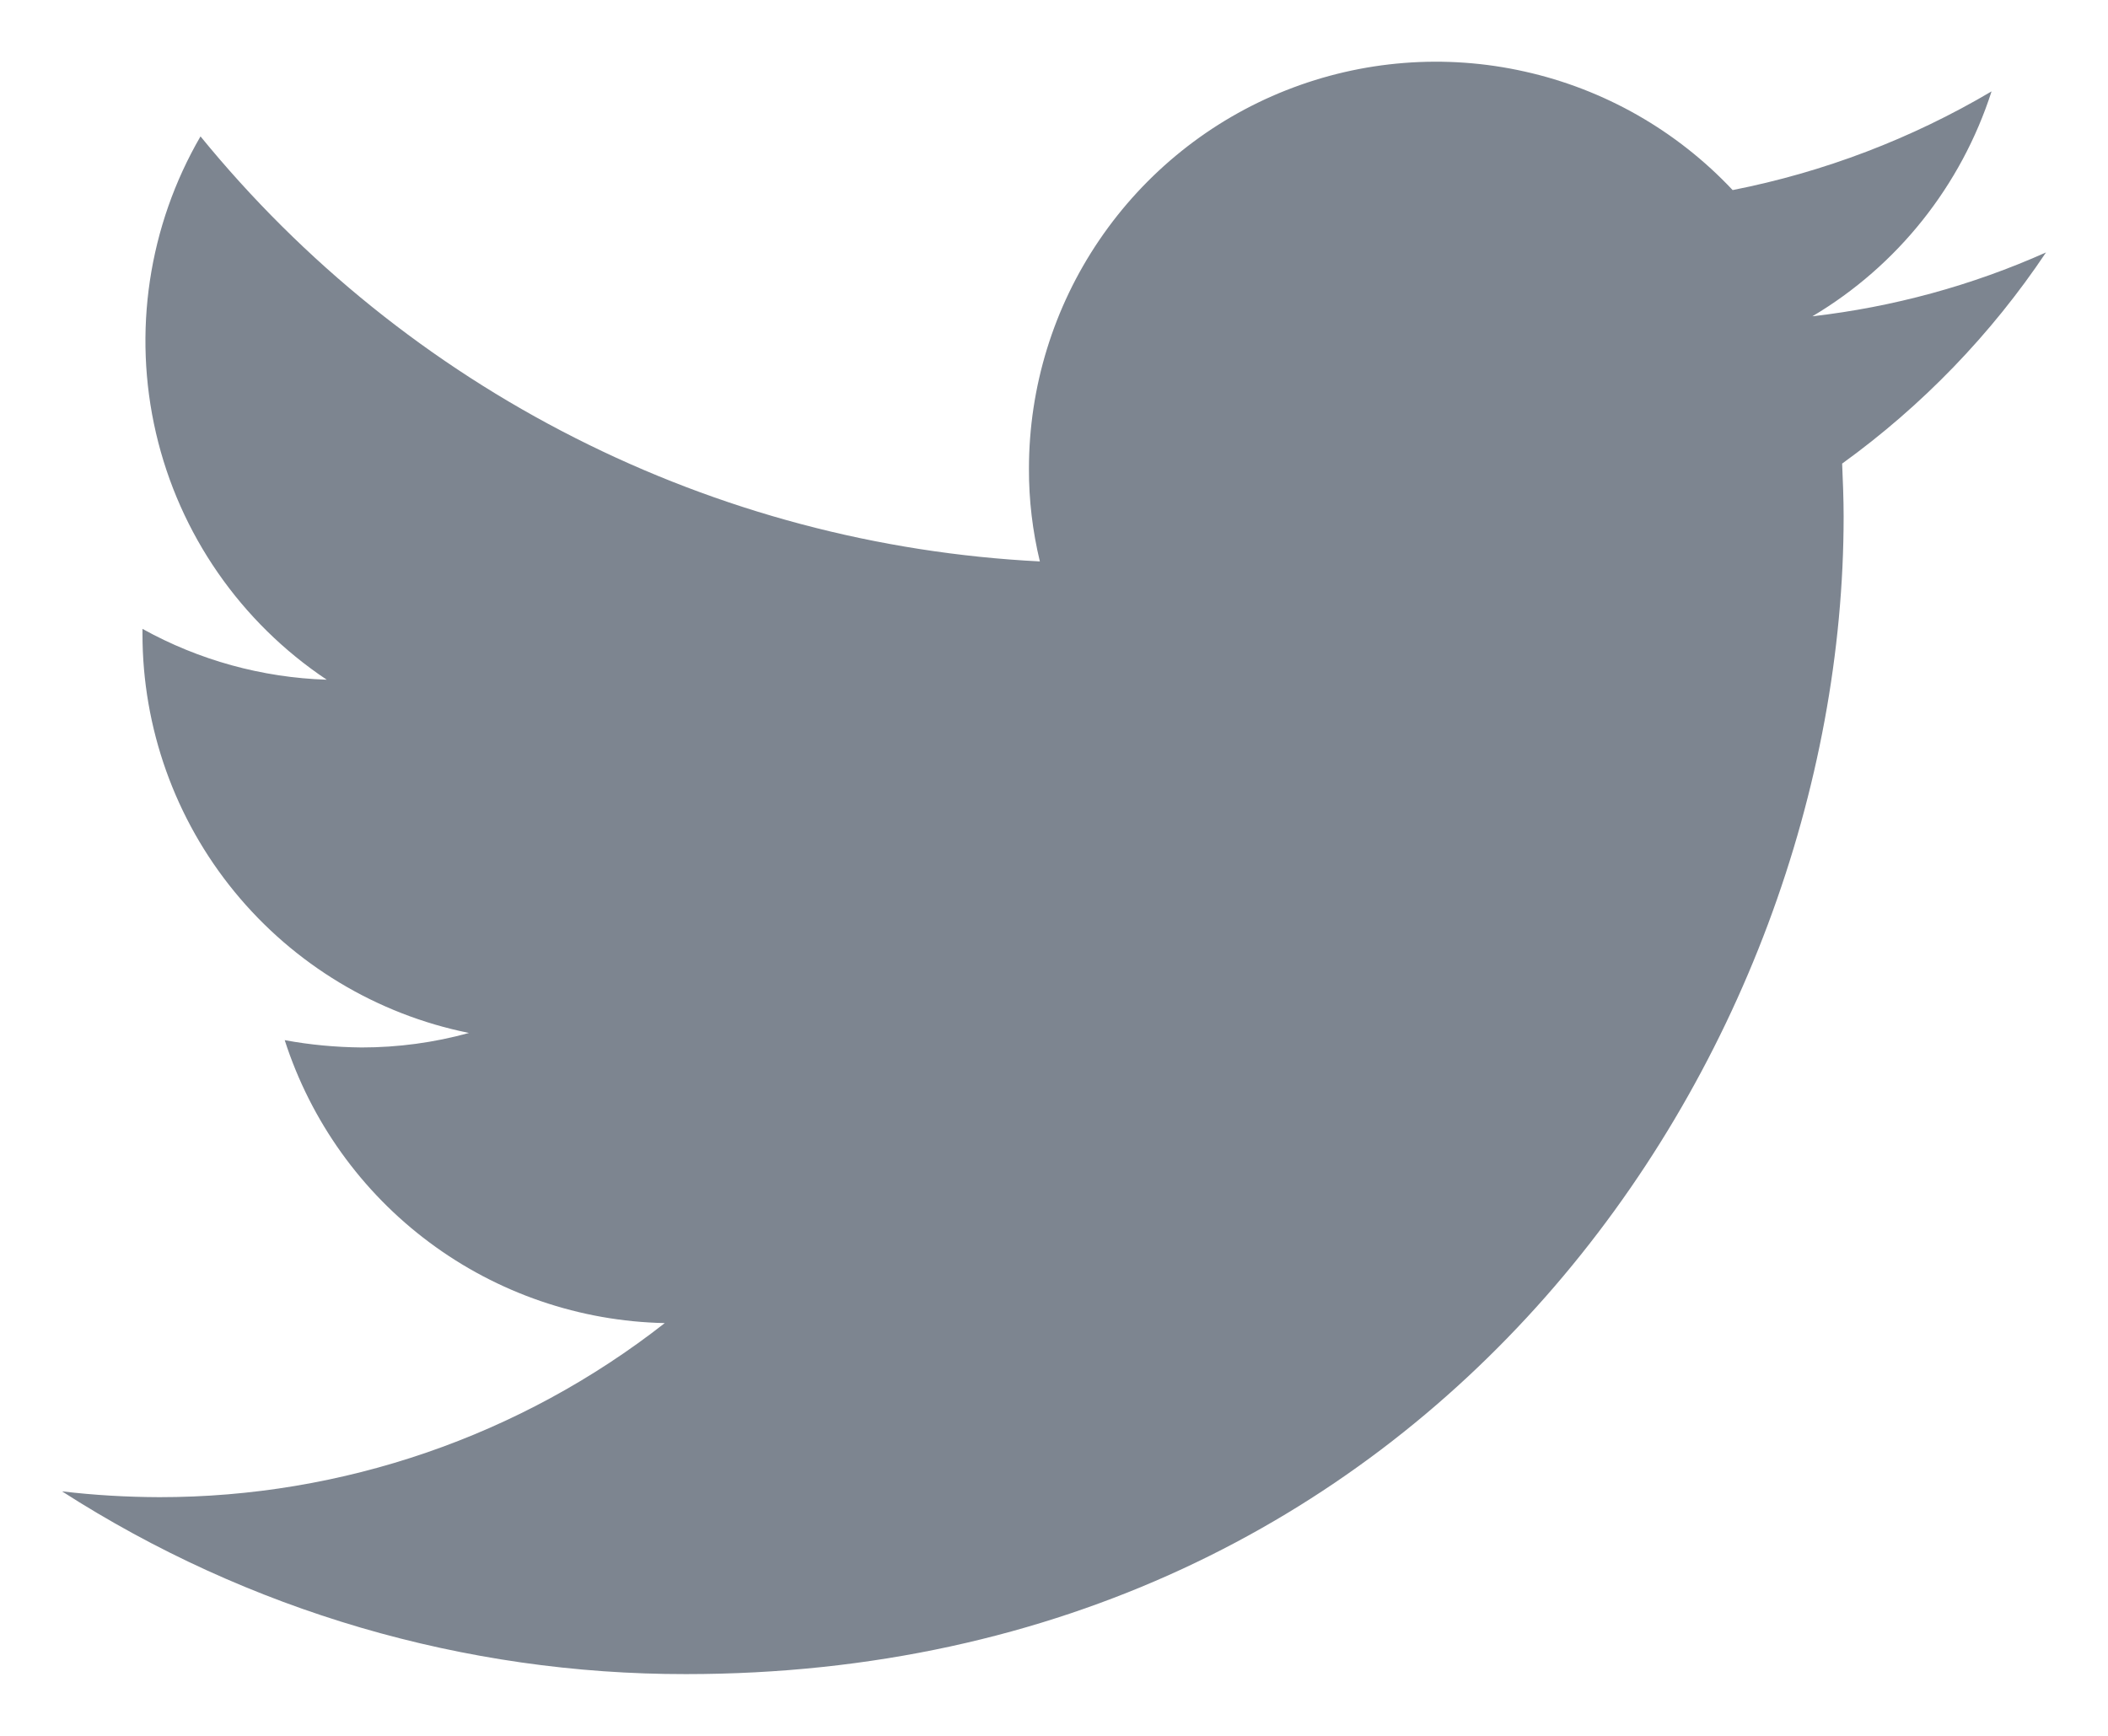 <svg width="17" height="14" viewBox="0 0 17 14" fill="none" xmlns="http://www.w3.org/2000/svg">
<path id="Vector" d="M16.5 2.036C15.902 2.303 15.267 2.476 14.616 2.551C15.303 2.143 15.816 1.498 16.061 0.737C15.415 1.119 14.709 1.388 13.973 1.533C13.522 1.053 12.938 0.72 12.296 0.577C11.654 0.433 10.984 0.486 10.372 0.728C9.76 0.97 9.236 1.391 8.866 1.935C8.496 2.479 8.298 3.122 8.298 3.78C8.297 4.032 8.327 4.283 8.386 4.528C7.081 4.462 5.804 4.123 4.638 3.532C3.472 2.942 2.443 2.113 1.617 1.1C1.197 1.823 1.069 2.679 1.258 3.493C1.447 4.307 1.94 5.018 2.635 5.482C2.114 5.465 1.605 5.325 1.149 5.072V5.113C1.149 5.871 1.411 6.606 1.891 7.192C2.371 7.778 3.039 8.181 3.782 8.331C3.5 8.409 3.209 8.448 2.916 8.448C2.708 8.446 2.501 8.427 2.296 8.389C2.506 9.041 2.914 9.612 3.464 10.021C4.013 10.43 4.677 10.657 5.361 10.671C4.198 11.582 2.762 12.076 1.284 12.075C1.022 12.074 0.76 12.059 0.5 12.028C2.001 12.992 3.747 13.504 5.531 13.502C11.568 13.502 14.868 8.501 14.868 4.166C14.868 4.025 14.862 3.879 14.856 3.739C15.501 3.273 16.058 2.697 16.5 2.036Z" fill="#7D8590"/>
</svg>
